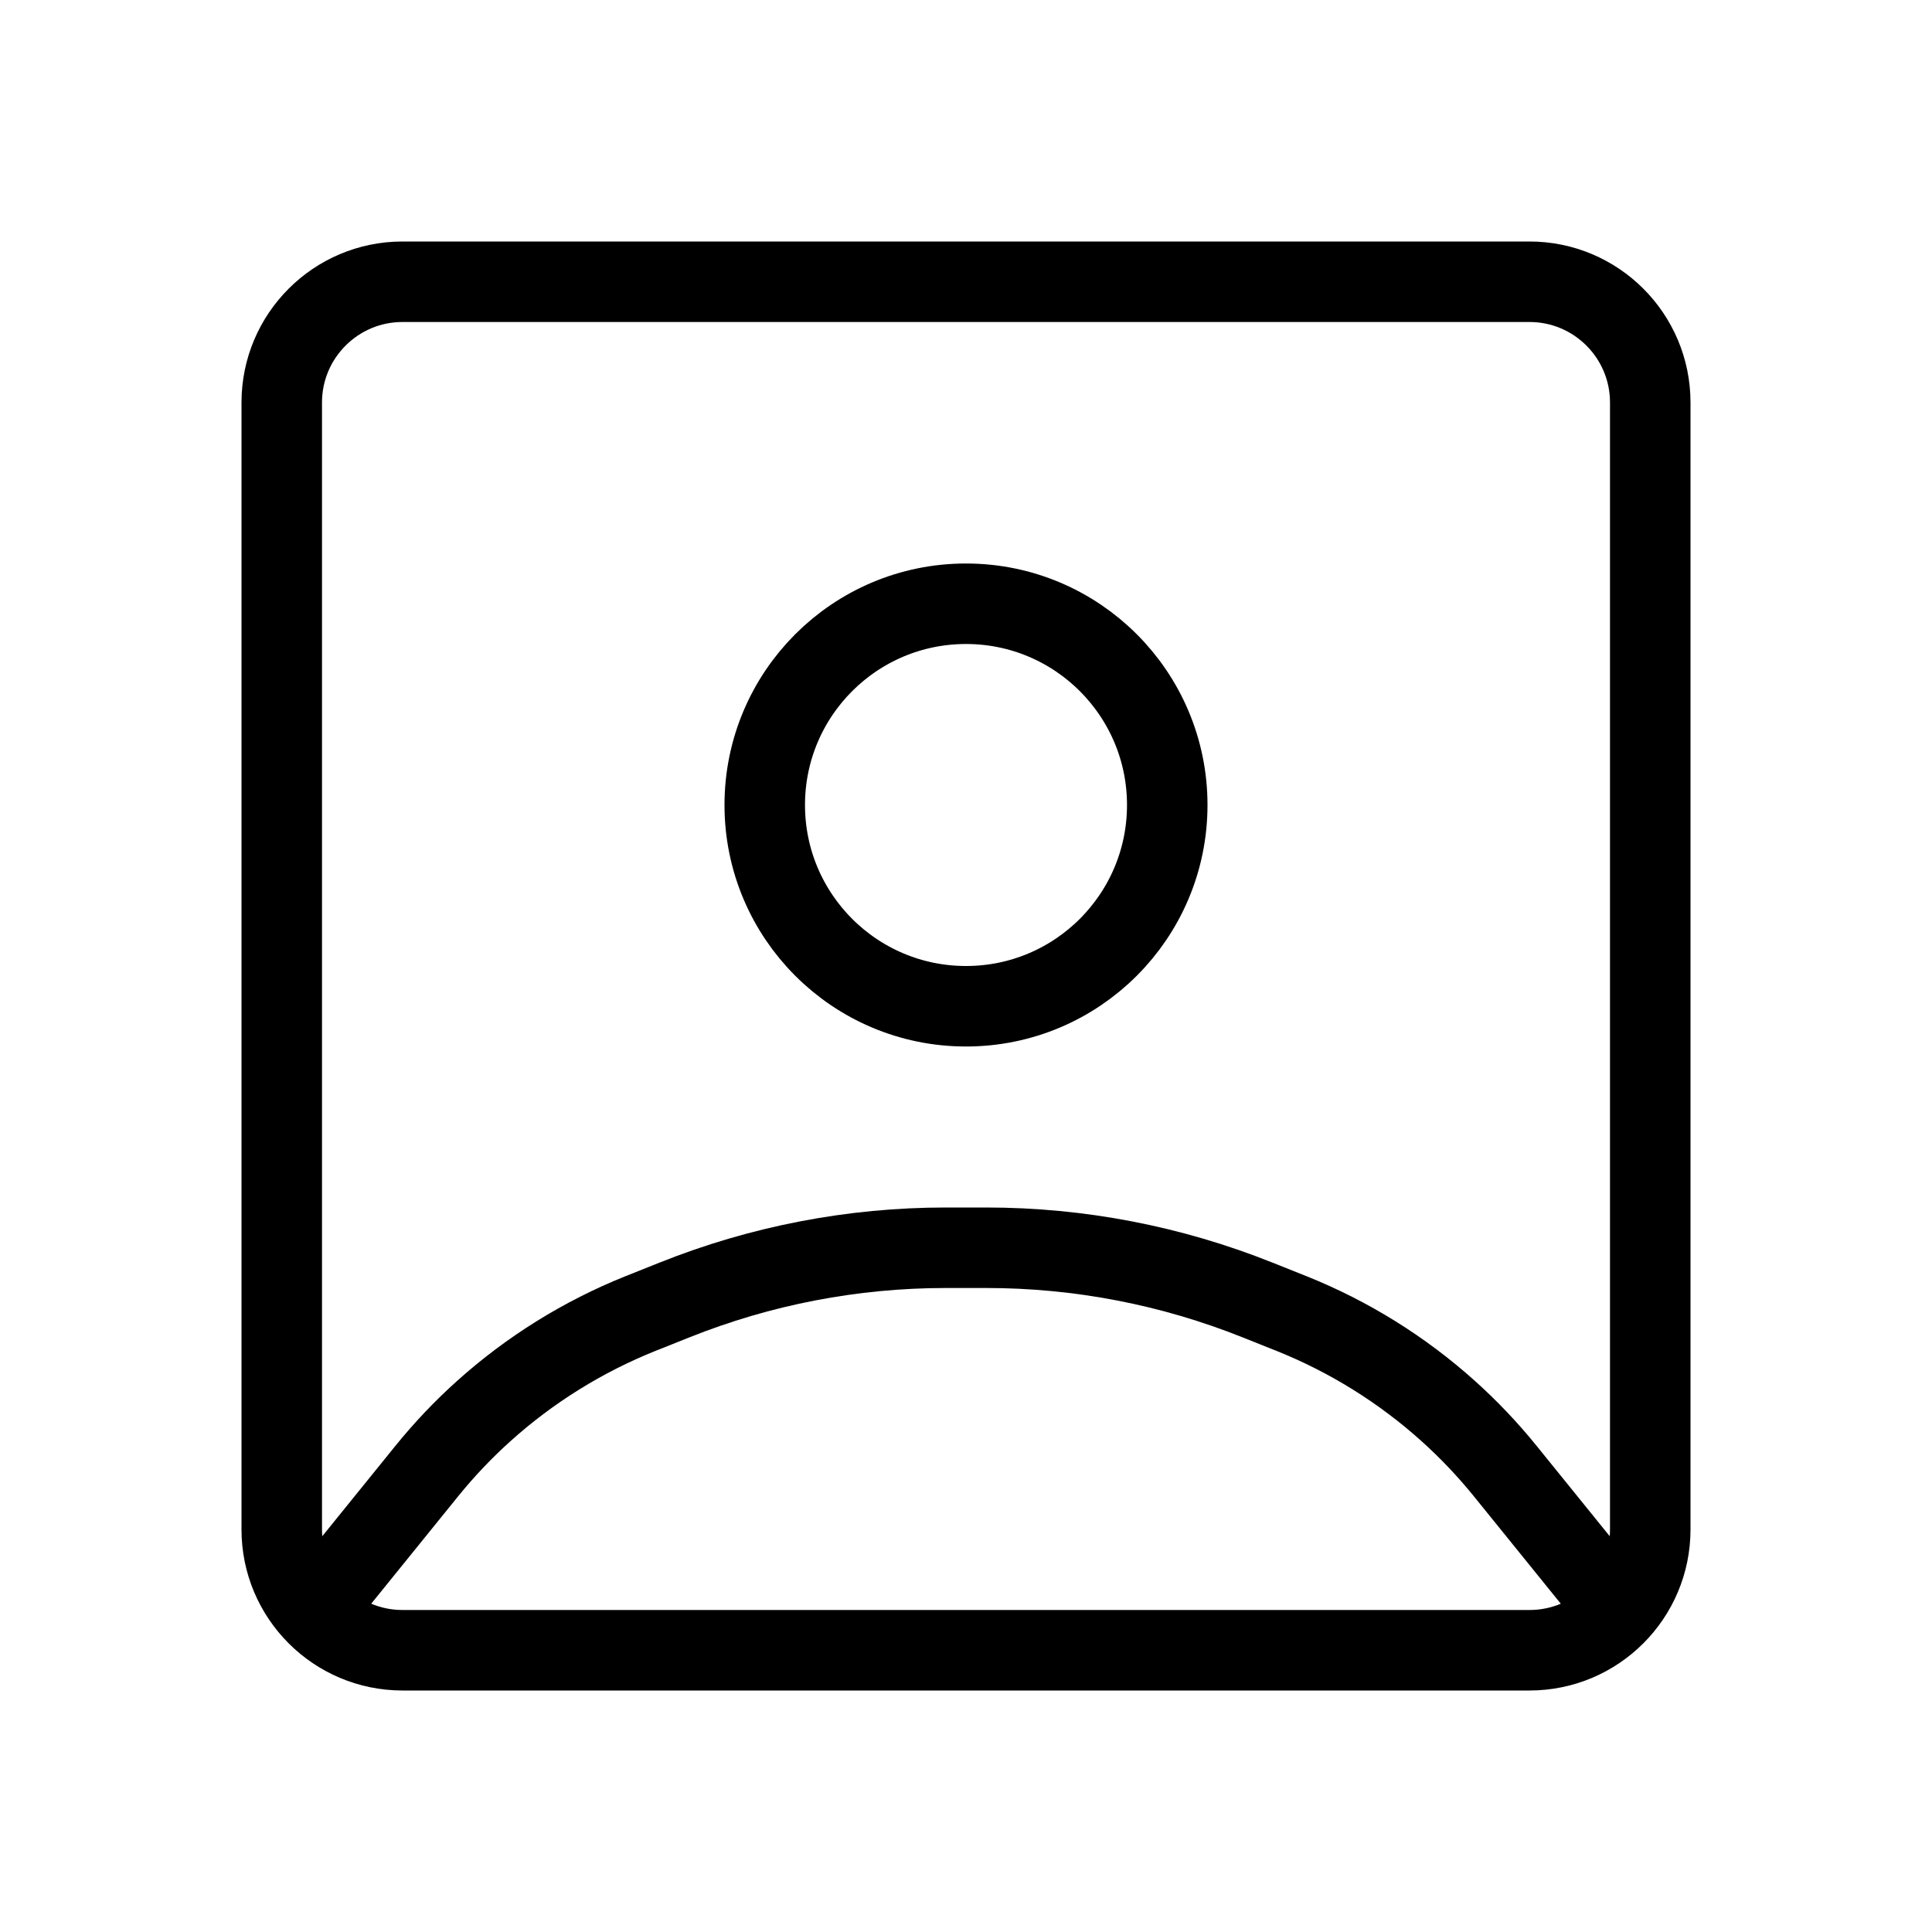 <svg xmlns="http://www.w3.org/2000/svg"   fill="none" viewBox="0 0 24 24">
  <circle cx="12" cy="10" r="2.5" stroke="currentColor" strokeWidth="2"/>
  <path stroke="currentColor" strokeWidth="2" d="M3.905 20L5.3 18.276C5.516 18.009 5.753 17.759 6.009 17.529C6.582 17.014 7.241 16.604 7.957 16.317L8.376 16.15C9.449 15.72 10.594 15.5 11.749 15.5H12.251C13.406 15.5 14.551 15.72 15.624 16.15L16.043 16.317C16.759 16.604 17.418 17.014 17.991 17.529C18.247 17.759 18.484 18.009 18.7 18.276L20.095 20"/>
  <path stroke="currentColor" strokeWidth="2" d="M3.5 5C3.5 4.172 4.172 3.5 5 3.5H19C19.828 3.5 20.5 4.172 20.5 5V19C20.5 19.828 19.828 20.5 19 20.5H5C4.172 20.5 3.5 19.828 3.5 19V5Z"/>
</svg>
